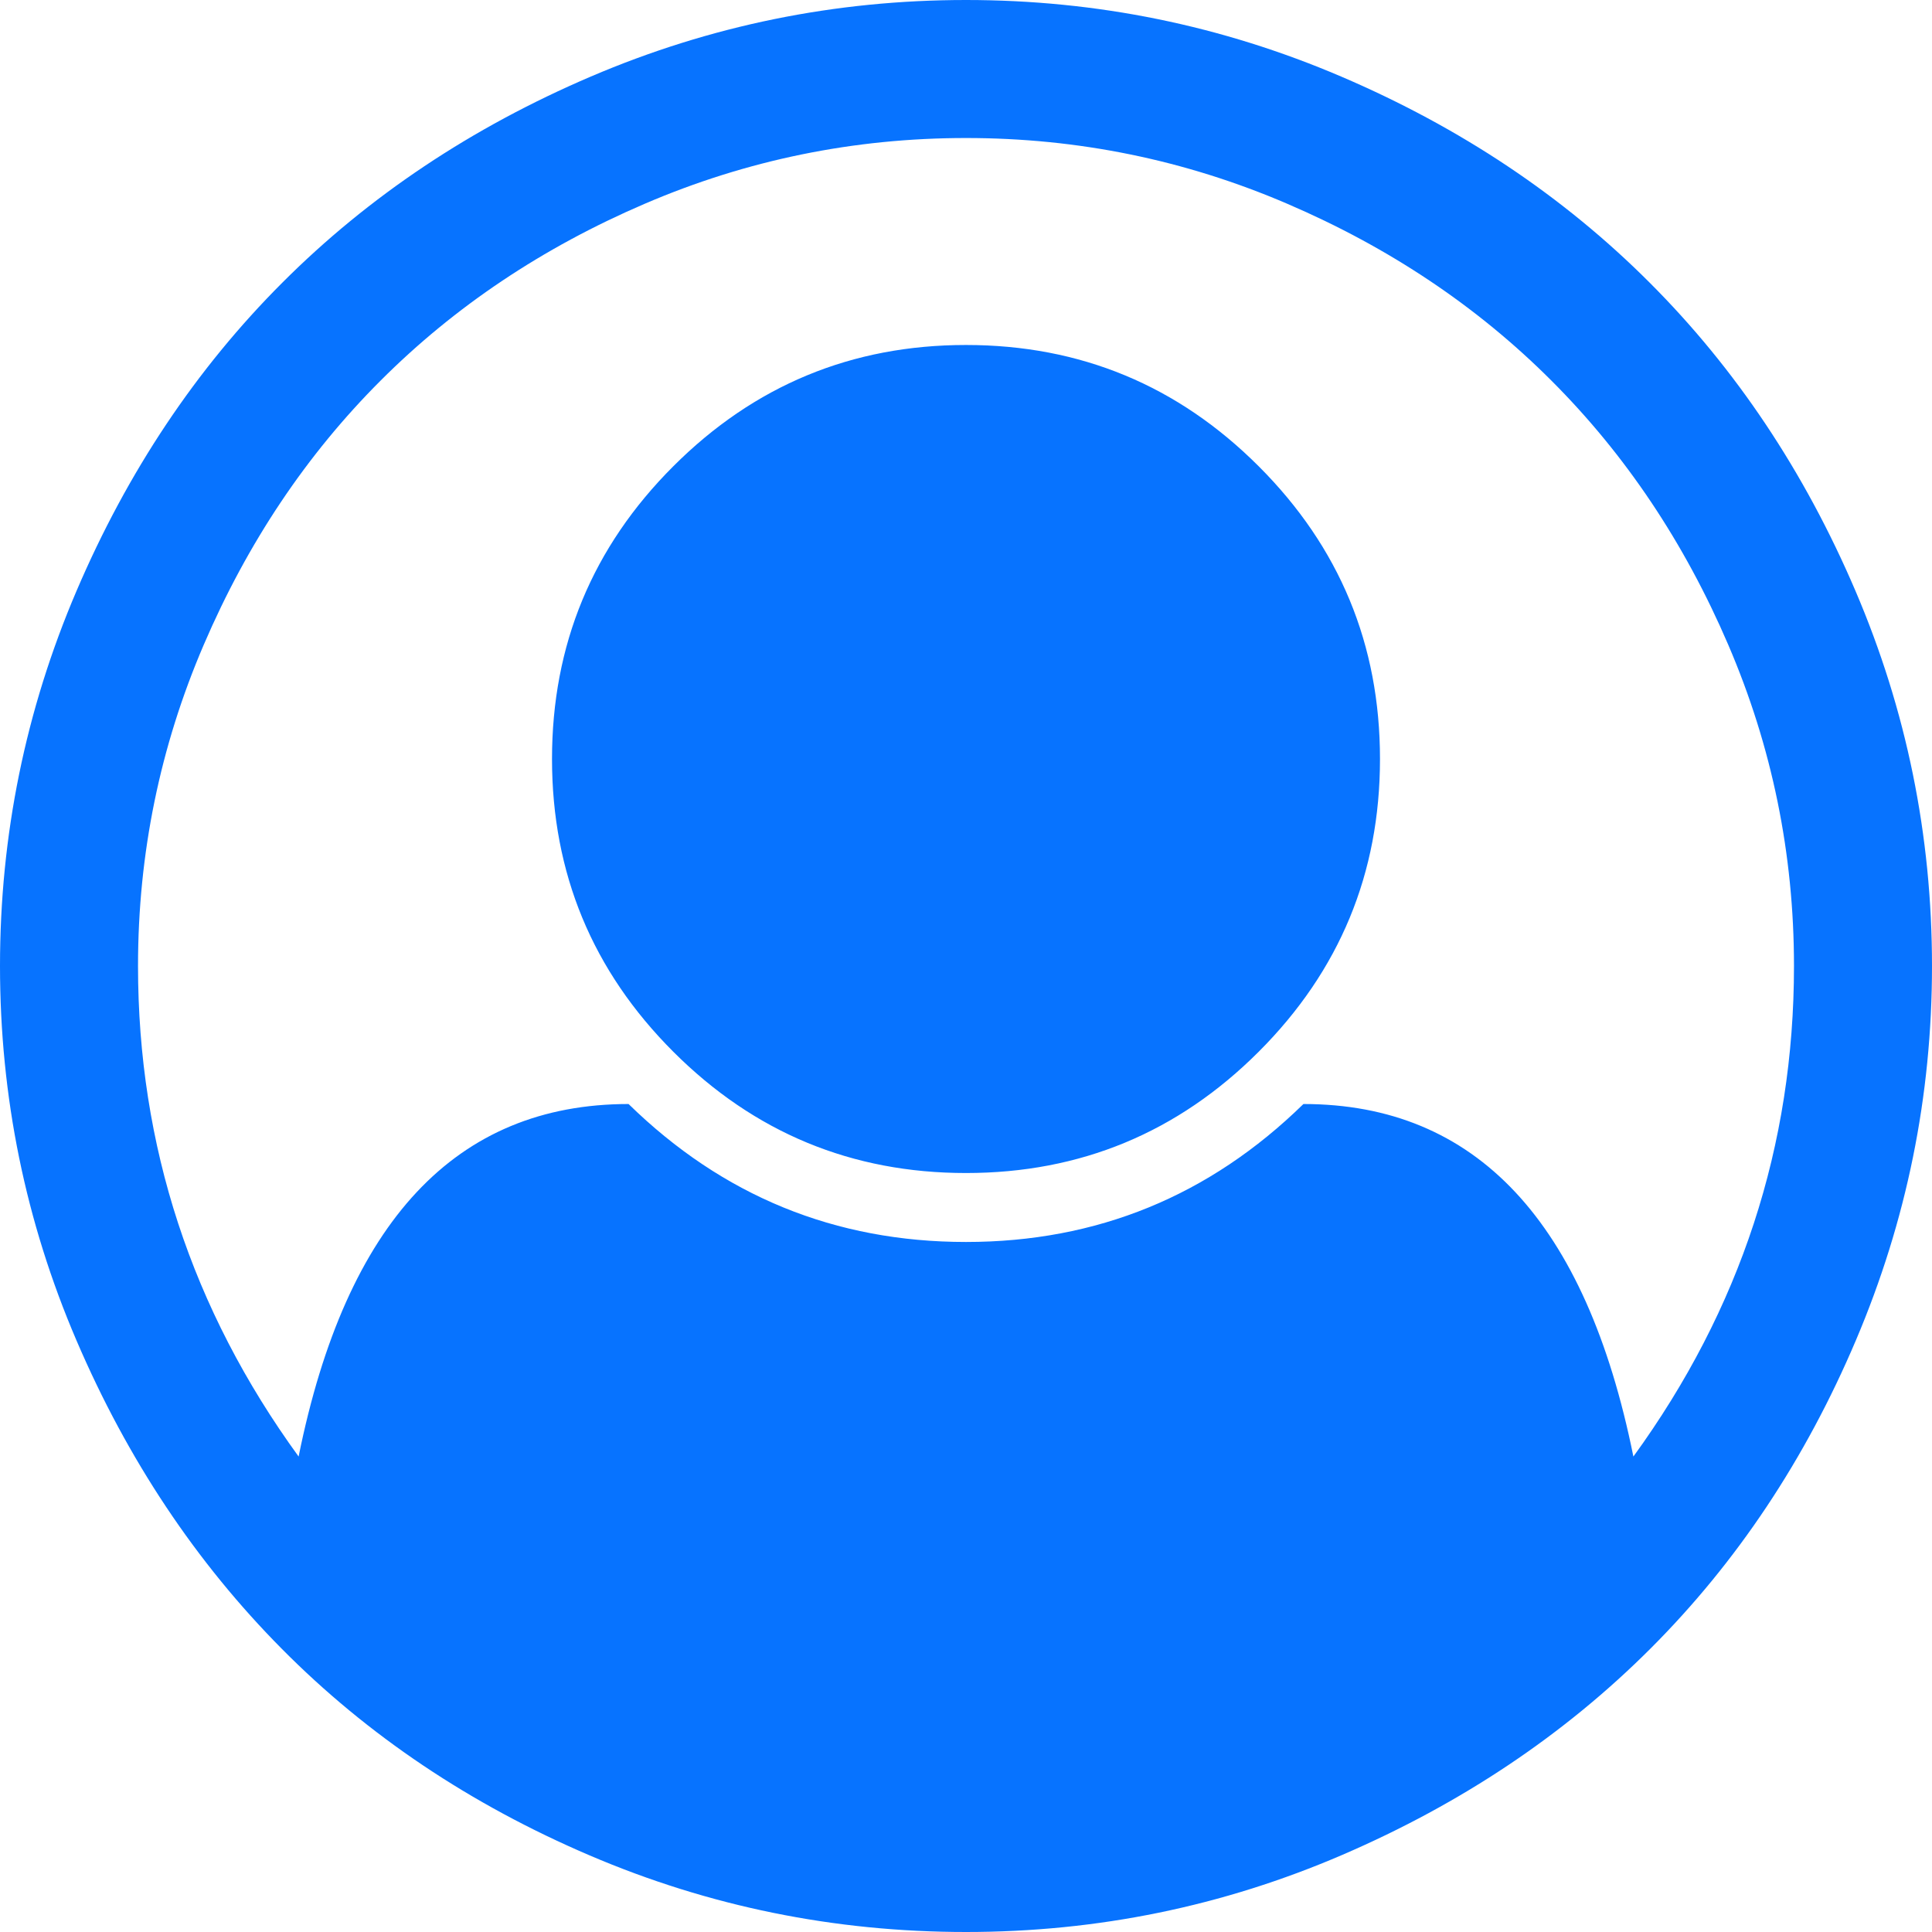 ﻿<?xml version="1.0" encoding="utf-8"?>
<svg version="1.1" xmlns:xlink="http://www.w3.org/1999/xlink" width="32px" height="32px" xmlns="http://www.w3.org/2000/svg">
  <g transform="matrix(1 0 0 1 -825 -322 )">
    <path d="M 9.786 1.268  C 11.762 0.423  13.833 0  16 0  C 18.167 0  20.238 0.423  22.214 1.268  C 24.19 2.113  25.893 3.25  27.321 4.679  C 28.75 6.107  29.887 7.81  30.732 9.786  C 31.577 11.762  32 13.833  32 16  C 32 18.155  31.58 20.22  30.741 22.196  C 29.902 24.173  28.768 25.875  27.339 27.304  C 25.911 28.732  24.208 29.872  22.232 30.723  C 20.256 31.574  18.179 32  16 32  C 13.821 32  11.744 31.577  9.768 30.732  C 7.792 29.887  6.092 28.747  4.67 27.312  C 3.247 25.878  2.113 24.176  1.268 22.205  C 0.423 20.235  0 18.167  0 16  C 0 13.833  0.423 11.762  1.268 9.786  C 2.113 7.81  3.25 6.107  4.679 4.679  C 6.107 3.25  7.81 2.113  9.786 1.268  Z M 21.589 18.286  C 24.446 18.286  26.268 20.232  27.054 24.125  C 28.827 21.685  29.714 18.976  29.714 16  C 29.714 14.143  29.351 12.369  28.625 10.679  C 27.899 8.988  26.923 7.53  25.696 6.304  C 24.47 5.077  23.012 4.101  21.321 3.375  C 19.631 2.649  17.857 2.286  16 2.286  C 14.143 2.286  12.369 2.649  10.679 3.375  C 8.988 4.101  7.53 5.077  6.304 6.304  C 5.077 7.53  4.101 8.988  3.375 10.679  C 2.649 12.369  2.286 14.143  2.286 16  C 2.286 18.976  3.173 21.685  4.946 24.125  C 5.732 20.232  7.554 18.286  10.411 18.286  C 11.97 19.81  13.833 20.571  16 20.571  C 18.167 20.571  20.03 19.81  21.589 18.286  Z M 20.848 17.42  C 22.188 16.08  22.857 14.464  22.857 12.571  C 22.857 10.679  22.188 9.062  20.848 7.723  C 19.509 6.384  17.893 5.714  16 5.714  C 14.107 5.714  12.491 6.384  11.152 7.723  C 9.812 9.062  9.143 10.679  9.143 12.571  C 9.143 14.464  9.812 16.08  11.152 17.42  C 12.491 18.759  14.107 19.429  16 19.429  C 17.893 19.429  19.509 18.759  20.848 17.42  Z " fill-rule="nonzero" fill="#0773ff" stroke="none" transform="matrix(1 0 0 1 825 322 )" />
  </g>
</svg>